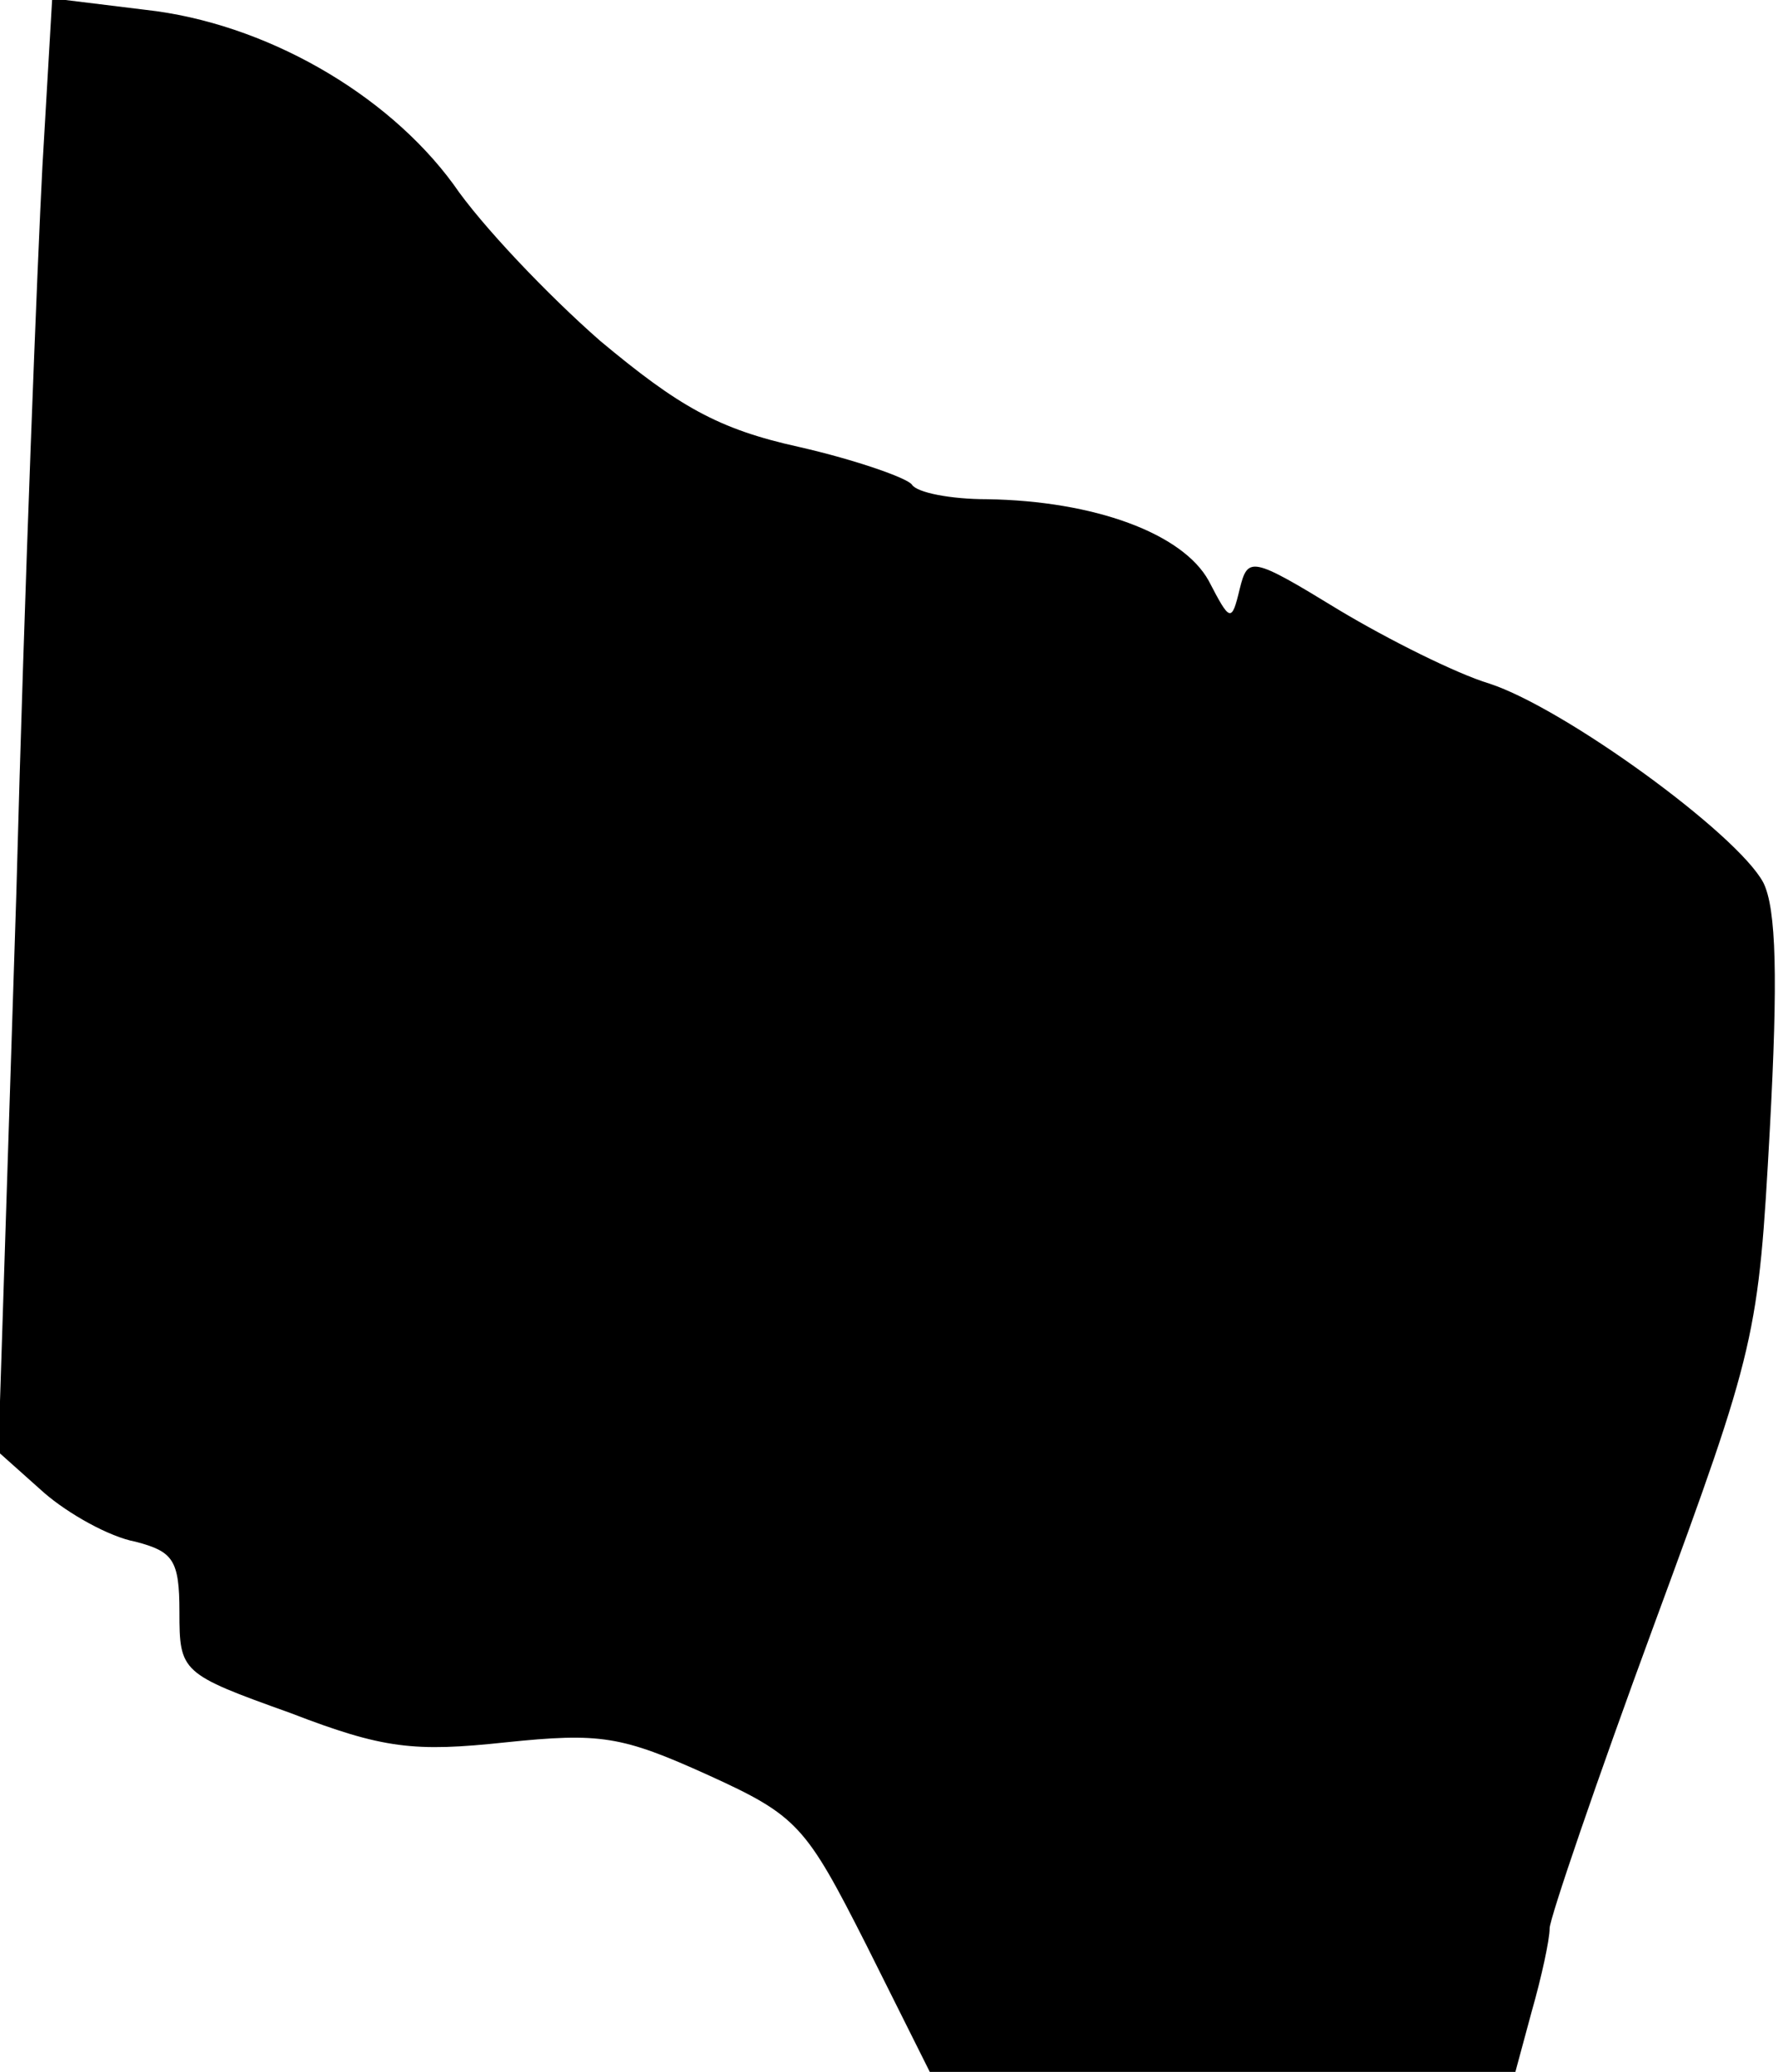 <?xml version="1.0" standalone="no"?>
<!DOCTYPE svg PUBLIC "-//W3C//DTD SVG 20010904//EN"
 "http://www.w3.org/TR/2001/REC-SVG-20010904/DTD/svg10.dtd">
<svg version="1.0" xmlns="http://www.w3.org/2000/svg"
 width="109pt" height="127pt" viewBox="0 0 109 127"
 preserveAspectRatio="xMidYMid meet">
<g transform="translate(0,127) scale(0.1,-0.1)"
fill="#000000" stroke="none">
<path fill="#000000" stroke="none" d="M26 1168 c-3 -57 -11 -257 -16 -446
l-11 -342 28 -25 c15 -13 40 -27 56 -30 23 -6 27 -11 27 -43 0 -37 1 -38 68
-62 57 -22 76 -24 132 -18 58 6 71 4 124 -20 55 -25 60 -31 97 -104 l39 -78
180 0 179 0 10 37 c6 21 11 44 11 51 0 6 29 91 64 186 63 171 64 177 71 304 5
92 4 135 -4 151 -16 30 -122 107 -168 122 -20 6 -62 27 -92 45 -54 33 -56 33
-61 13 -5 -21 -6 -20 -19 5 -16 29 -70 49 -136 50 -22 0 -43 4 -46 9 -3 4 -34
15 -69 23 -50 11 -74 25 -122 65 -32 28 -73 71 -90 96 -41 56 -116 99 -189
107 l-57 7 -6 -103z"/>
</g>
</svg>
